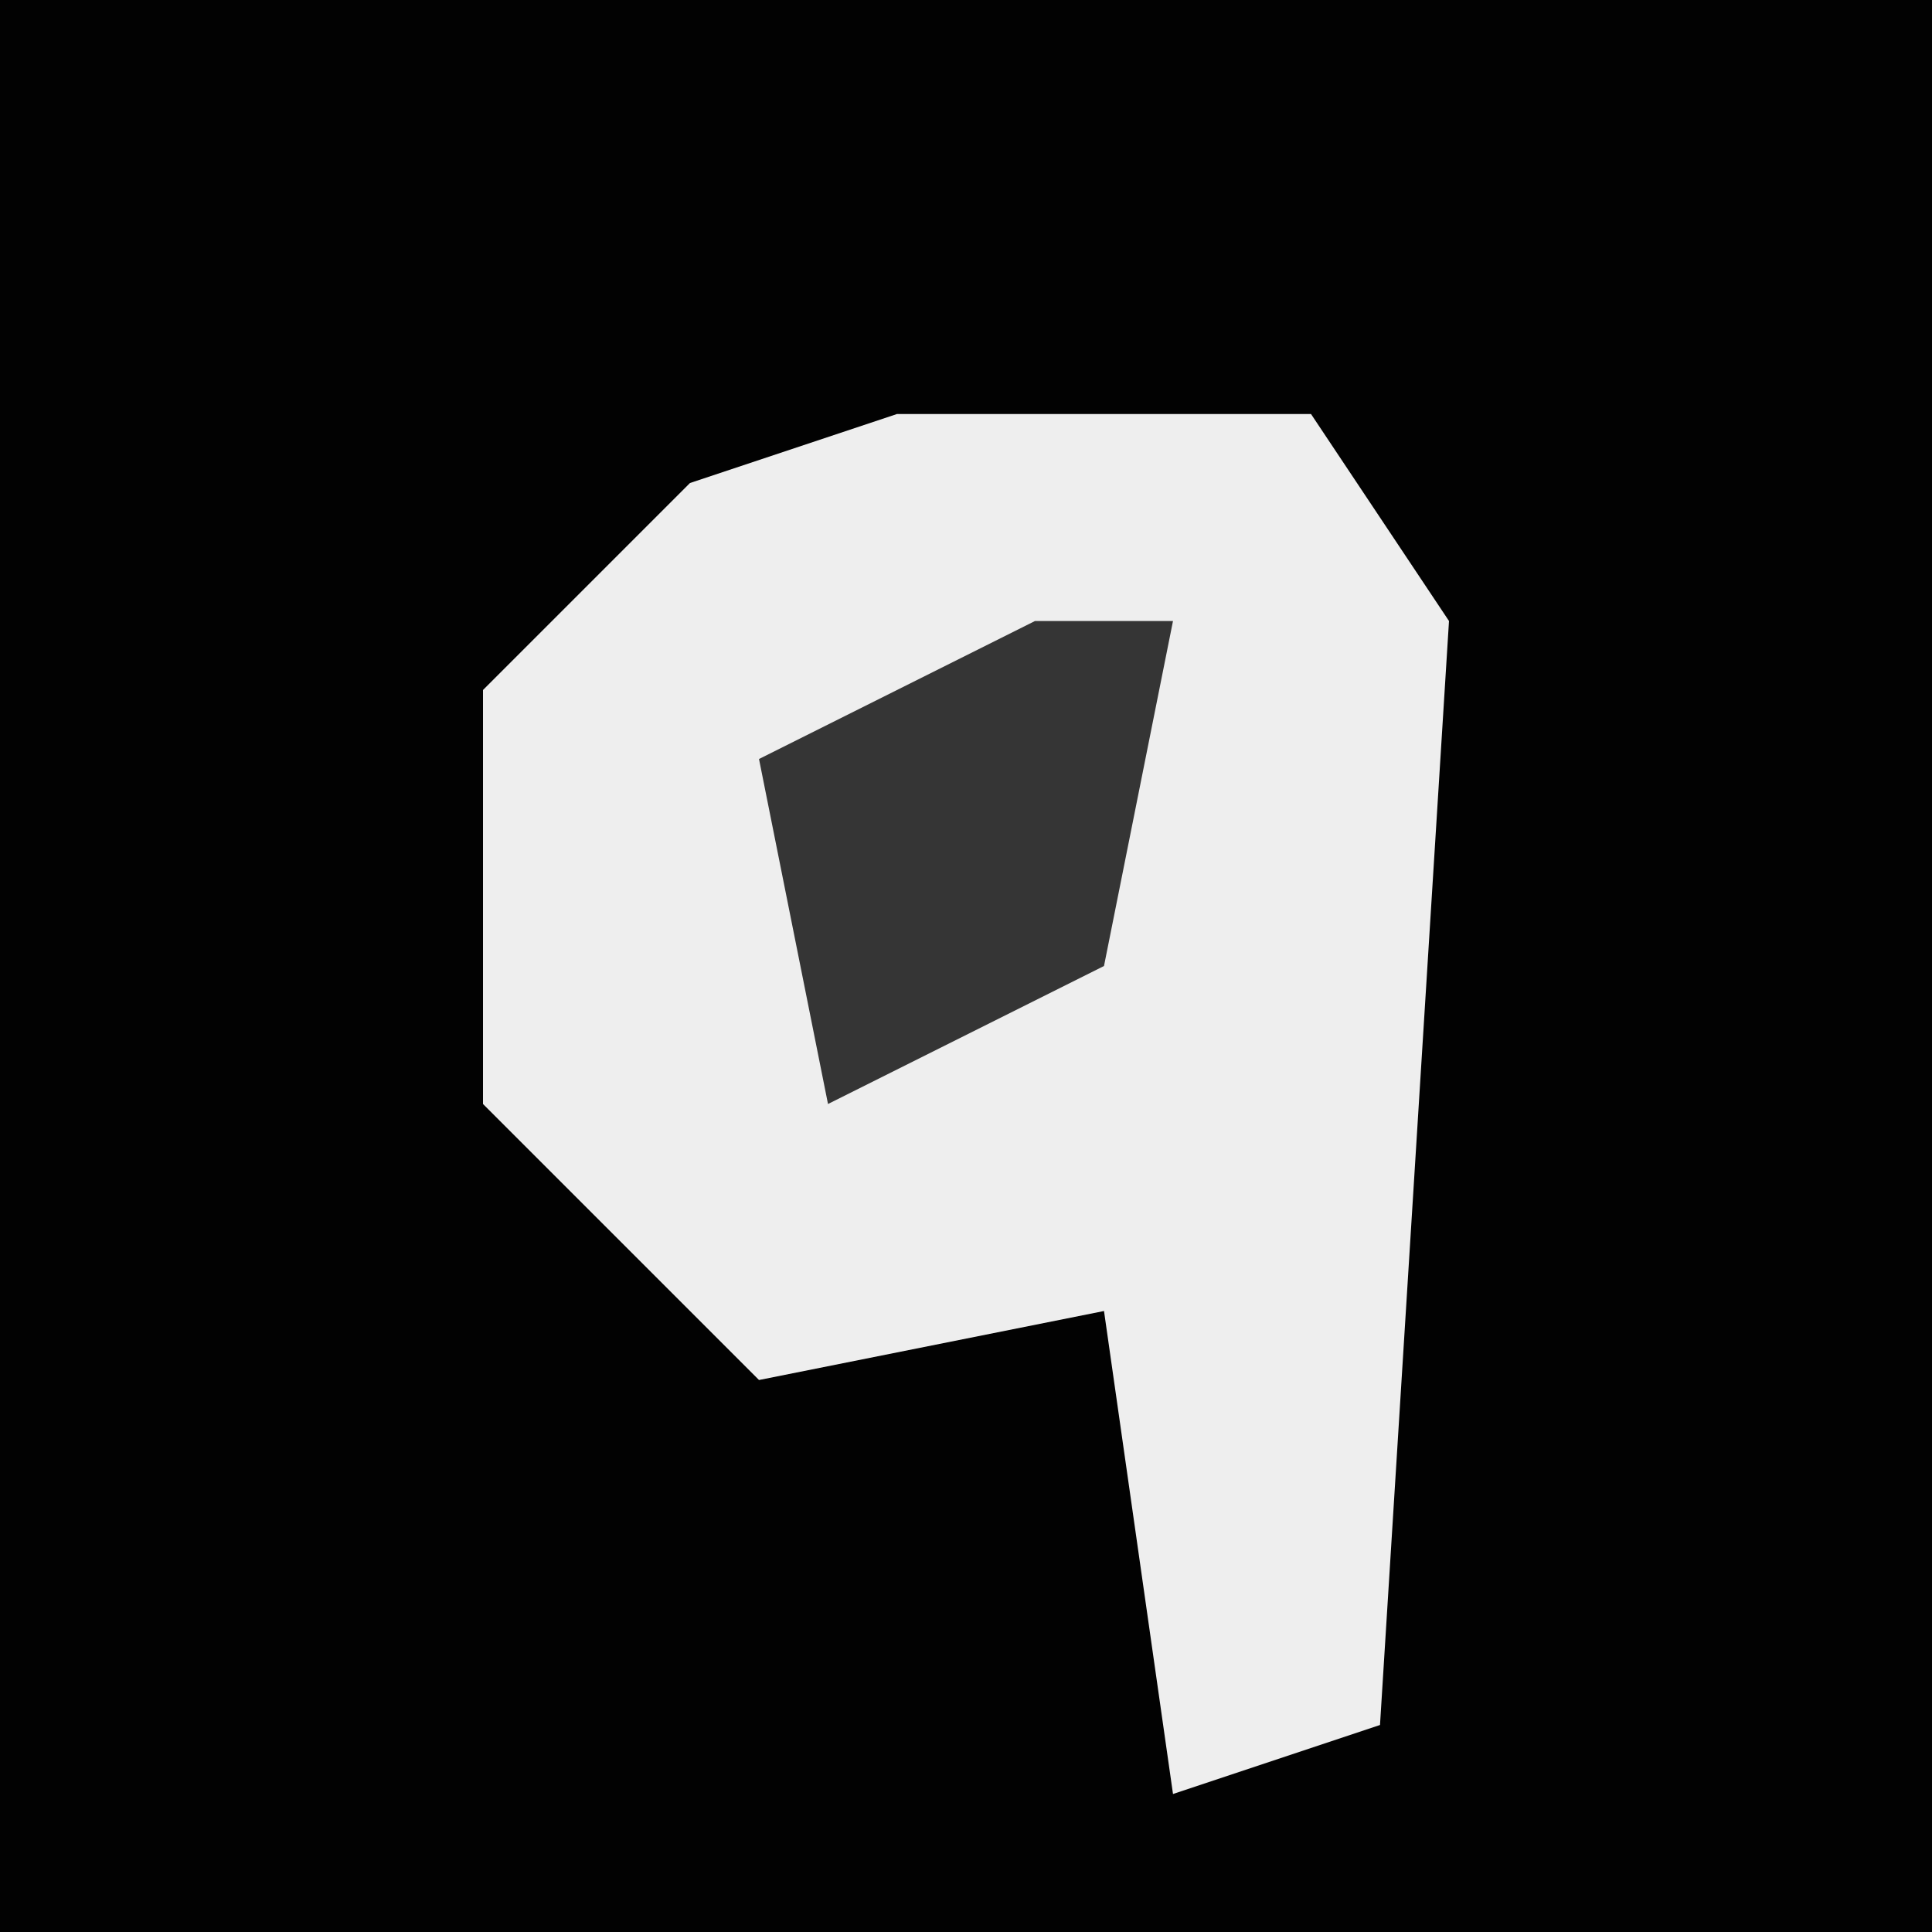 <?xml version="1.0" encoding="UTF-8"?>
<svg version="1.1" xmlns="http://www.w3.org/2000/svg" width="28" height="28">
<path d="M0,0 L28,0 L28,28 L0,28 Z " fill="#020202" transform="translate(0,0)"/>
<path d="M0,0 L6,0 L8,3 L7,19 L4,20 L3,13 L-2,14 L-6,10 L-6,4 L-3,1 Z " fill="#EEEEEE" transform="translate(13,6)"/>
<path d="M0,0 L2,0 L1,5 L-3,7 L-4,2 Z " fill="#353535" transform="translate(15,9)"/>
</svg>
